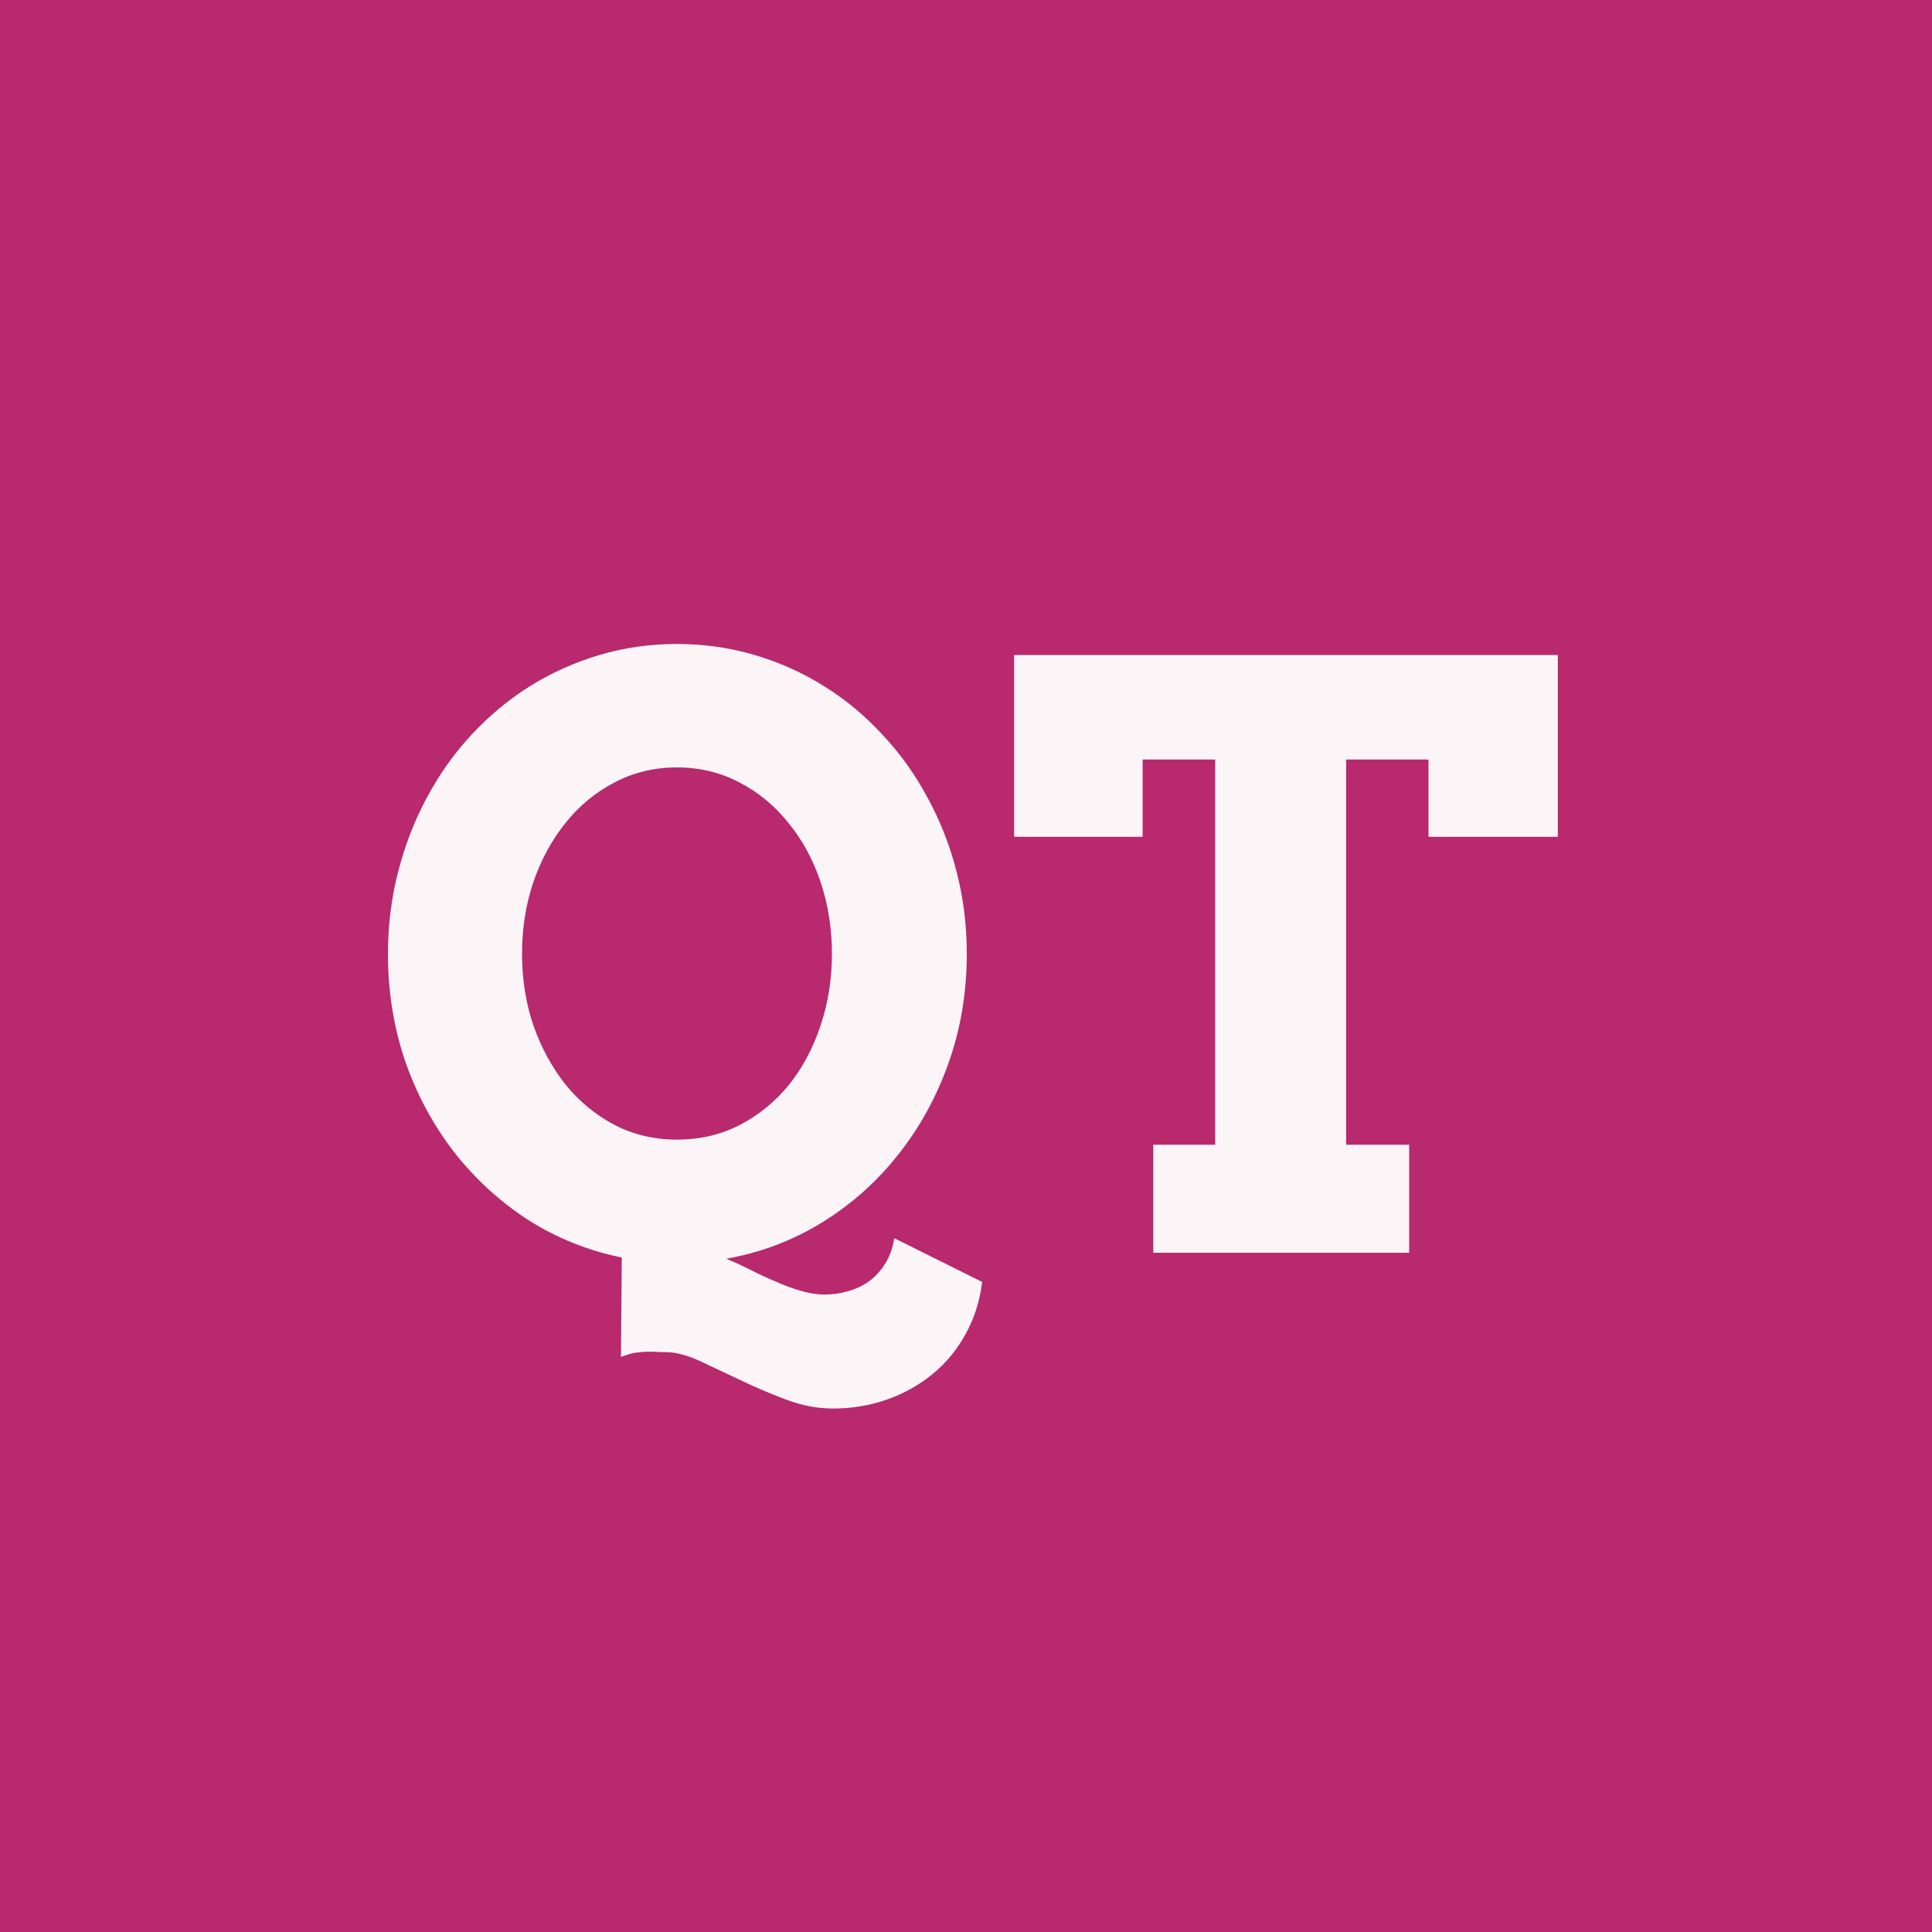 <svg width="256" height="256" viewBox="0 0 256 256" fill="none" xmlns="http://www.w3.org/2000/svg">
<rect width="256" height="256" fill="#B8296D"/>
<path opacity="0.95" d="M82.389 166.627C77.931 165.721 73.803 164.067 70.007 161.664C66.245 159.225 62.971 156.23 60.185 152.677C57.433 149.125 55.273 145.119 53.706 140.661C52.173 136.167 51.407 131.413 51.407 126.397C51.407 122.601 51.86 118.961 52.766 115.478C53.671 111.96 54.943 108.686 56.58 105.656C58.217 102.591 60.185 99.822 62.483 97.349C64.817 94.841 67.394 92.699 70.216 90.922C73.072 89.146 76.137 87.77 79.411 86.795C82.685 85.82 86.116 85.332 89.704 85.332C93.291 85.332 96.722 85.82 99.996 86.795C103.305 87.77 106.37 89.146 109.191 90.922C112.048 92.699 114.625 94.841 116.924 97.349C119.257 99.822 121.243 102.591 122.88 105.656C124.552 108.686 125.84 111.96 126.746 115.478C127.652 118.961 128.104 122.601 128.104 126.397C128.104 131.483 127.303 136.289 125.701 140.817C124.099 145.345 121.87 149.403 119.014 152.991C116.192 156.578 112.831 159.574 108.93 161.977C105.029 164.38 100.797 165.983 96.234 166.784C97.314 167.236 98.376 167.724 99.421 168.247C100.501 168.804 101.581 169.309 102.661 169.762C103.74 170.249 104.803 170.65 105.848 170.963C106.927 171.312 108.025 171.503 109.139 171.538C110.219 171.538 111.264 171.399 112.274 171.12C113.319 170.841 114.259 170.406 115.095 169.814C115.931 169.222 116.645 168.456 117.237 167.515C117.864 166.575 118.282 165.425 118.491 164.067L130.142 169.866C129.829 172.409 129.097 174.708 127.948 176.763C126.833 178.818 125.388 180.577 123.611 182.04C121.835 183.502 119.815 184.634 117.551 185.436C115.287 186.237 112.883 186.637 110.341 186.637C108.286 186.637 106.213 186.237 104.124 185.436C102.069 184.669 100.066 183.816 98.115 182.875C96.2 181.97 94.388 181.117 92.682 180.315C90.975 179.549 89.477 179.166 88.189 179.166C87.631 179.166 87.126 179.149 86.673 179.114C86.255 179.114 85.837 179.114 85.419 179.114C85.001 179.149 84.531 179.201 84.009 179.271C83.521 179.375 82.947 179.549 82.285 179.793L82.389 166.627ZM89.704 151.005C92.734 151.005 95.503 150.361 98.011 149.072C100.553 147.749 102.73 145.972 104.542 143.743C106.353 141.479 107.746 138.867 108.721 135.906C109.731 132.911 110.236 129.741 110.236 126.397C110.236 123.019 109.731 119.832 108.721 116.836C107.711 113.841 106.283 111.229 104.437 109C102.626 106.736 100.466 104.959 97.959 103.67C95.451 102.347 92.699 101.685 89.704 101.685C86.708 101.685 83.957 102.347 81.449 103.67C78.941 104.959 76.781 106.736 74.97 109C73.159 111.229 71.731 113.841 70.686 116.836C69.676 119.832 69.171 123.019 69.171 126.397C69.171 129.741 69.676 132.911 70.686 135.906C71.731 138.867 73.159 141.479 74.97 143.743C76.781 145.972 78.941 147.749 81.449 149.072C83.957 150.361 86.708 151.005 89.704 151.005ZM152.817 151.685H161.02V100.64H151.406V110.88H134.374V86.795H206.421V110.88H189.285V100.64H178.365V151.685H186.725V166H152.817V151.685Z" fill="white"/>
</svg>
